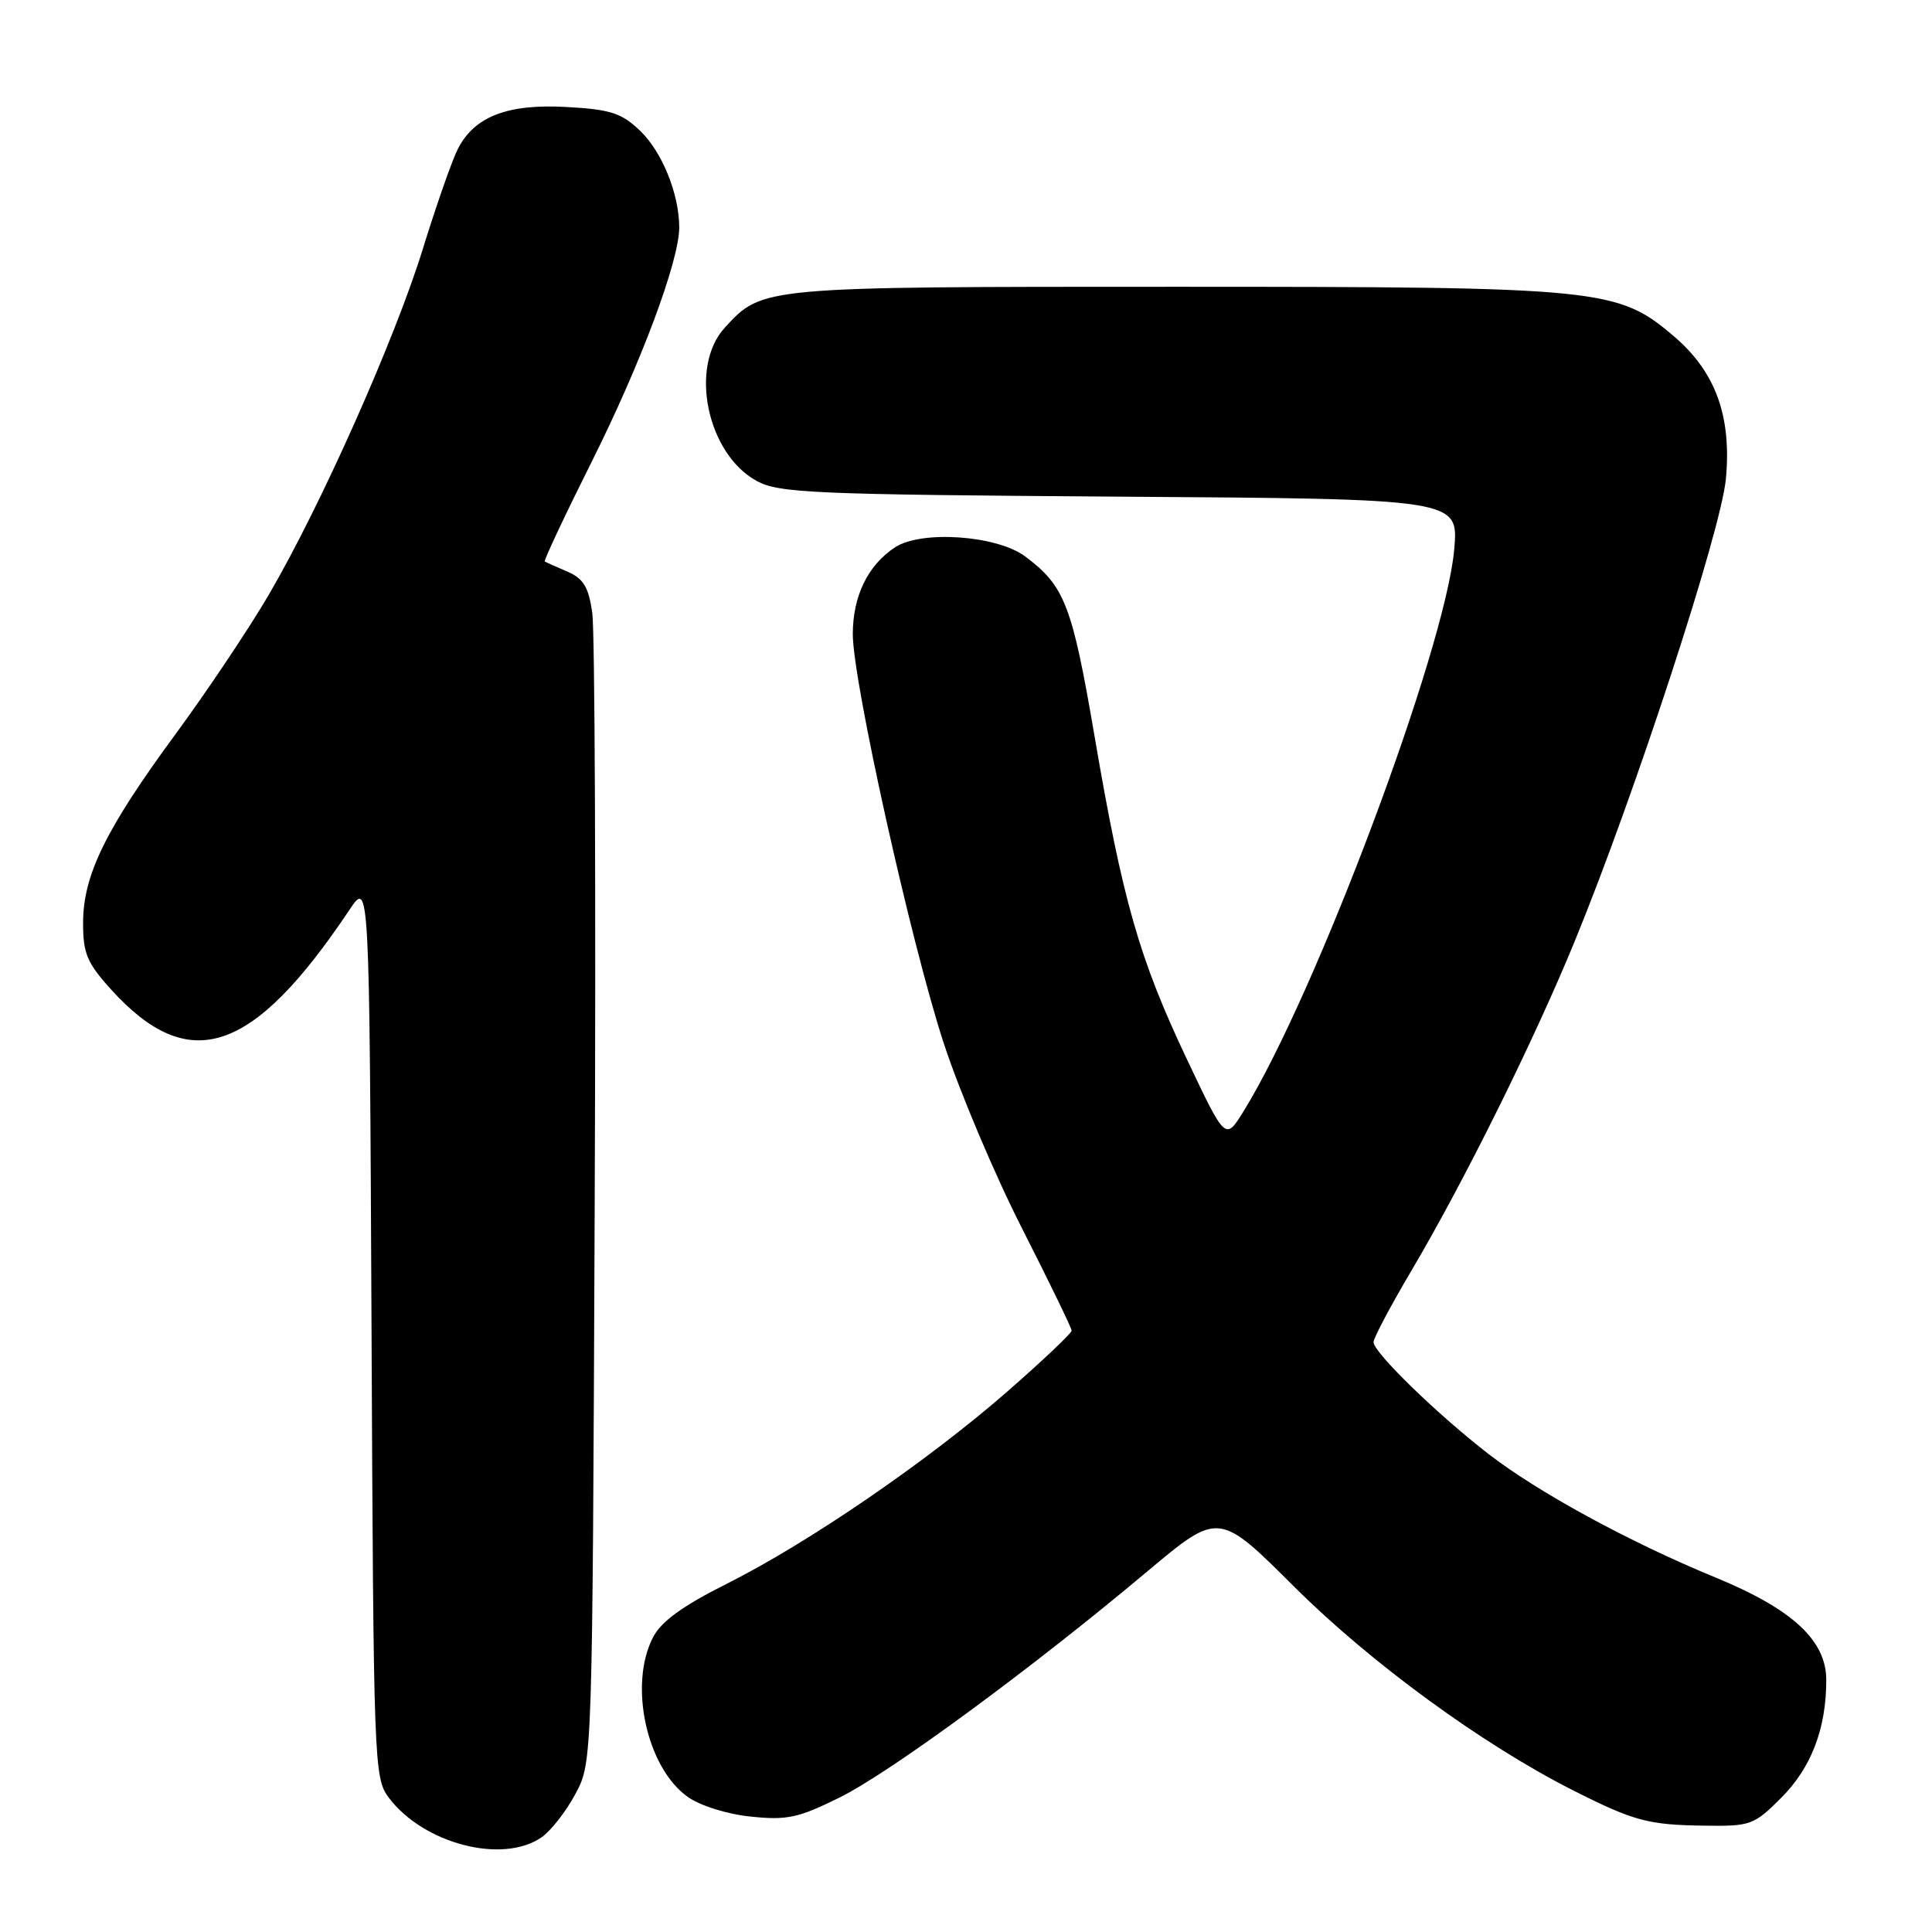 <?xml version="1.0" encoding="UTF-8" standalone="no"?>
<!DOCTYPE svg PUBLIC "-//W3C//DTD SVG 1.1//EN" "http://www.w3.org/Graphics/SVG/1.1/DTD/svg11.dtd" >
<svg xmlns="http://www.w3.org/2000/svg" xmlns:xlink="http://www.w3.org/1999/xlink" version="1.1" viewBox="0 0 256 256">
 <g >
 <path fill="currentColor"
d=" M 71.79 243.43 C 73.02 242.57 75.03 239.99 76.26 237.68 C 78.50 233.50 78.50 233.50 78.80 159.50 C 78.97 118.80 78.82 83.56 78.48 81.20 C 77.99 77.78 77.31 76.66 75.18 75.74 C 73.71 75.11 72.36 74.51 72.19 74.40 C 72.02 74.30 74.80 68.39 78.36 61.27 C 84.90 48.22 90.00 34.59 90.00 30.14 C 90.00 25.71 87.74 20.13 84.82 17.33 C 82.36 14.98 80.91 14.50 75.12 14.18 C 67.23 13.73 62.85 15.43 60.65 19.77 C 59.89 21.27 57.82 27.19 56.05 32.91 C 52.34 44.95 42.45 67.15 35.56 78.90 C 32.94 83.37 27.41 91.63 23.27 97.26 C 14.02 109.84 11.02 115.95 11.01 122.25 C 11.00 126.32 11.52 127.57 14.67 131.06 C 25.04 142.54 33.48 139.74 46.31 120.55 C 48.95 116.60 48.95 116.60 49.23 176.05 C 49.49 233.72 49.56 235.58 51.50 238.18 C 56.10 244.32 66.63 247.05 71.79 243.43 Z  M 236.01 238.23 C 240.00 234.24 241.99 229.06 241.99 222.62 C 242.00 217.37 237.52 213.22 227.30 209.02 C 215.93 204.35 203.84 197.76 197.26 192.68 C 190.42 187.39 182.00 179.20 182.00 177.84 C 182.00 177.30 184.27 173.02 187.05 168.32 C 194.07 156.43 203.29 137.82 208.70 124.62 C 216.67 105.16 228.04 70.37 228.69 63.45 C 229.46 55.18 227.33 49.30 221.88 44.63 C 214.37 38.20 212.37 38.00 155.65 38.00 C 100.87 38.00 101.04 37.98 96.06 43.39 C 91.28 48.57 93.67 60.13 100.27 63.73 C 103.20 65.33 107.72 65.53 148.39 65.81 C 193.28 66.11 193.28 66.11 192.69 72.81 C 191.52 86.01 174.31 131.89 164.74 147.31 C 162.37 151.13 162.37 151.13 157.25 140.31 C 150.96 127.04 148.75 119.32 145.04 97.59 C 142.07 80.19 141.09 77.65 135.84 73.73 C 132.09 70.93 122.10 70.23 118.60 72.52 C 115.00 74.88 113.00 78.99 113.00 84.03 C 113.00 90.27 120.71 124.94 125.03 138.17 C 127.13 144.60 131.81 155.67 135.43 162.78 C 139.04 169.89 142.00 175.98 142.00 176.32 C 142.00 176.65 138.16 180.29 133.46 184.40 C 122.90 193.62 107.17 204.40 96.28 209.87 C 90.44 212.80 87.61 214.85 86.53 216.95 C 83.28 223.22 85.67 234.21 91.12 238.09 C 92.78 239.27 96.35 240.39 99.50 240.71 C 104.28 241.21 105.80 240.88 111.25 238.18 C 117.96 234.86 136.61 221.16 151.99 208.25 C 161.49 200.28 161.49 200.28 171.49 210.25 C 181.61 220.33 196.41 231.14 208.38 237.20 C 216.51 241.31 218.37 241.81 225.87 241.91 C 231.95 242.00 232.41 241.83 236.01 238.23 Z "/>
</g>
</svg>